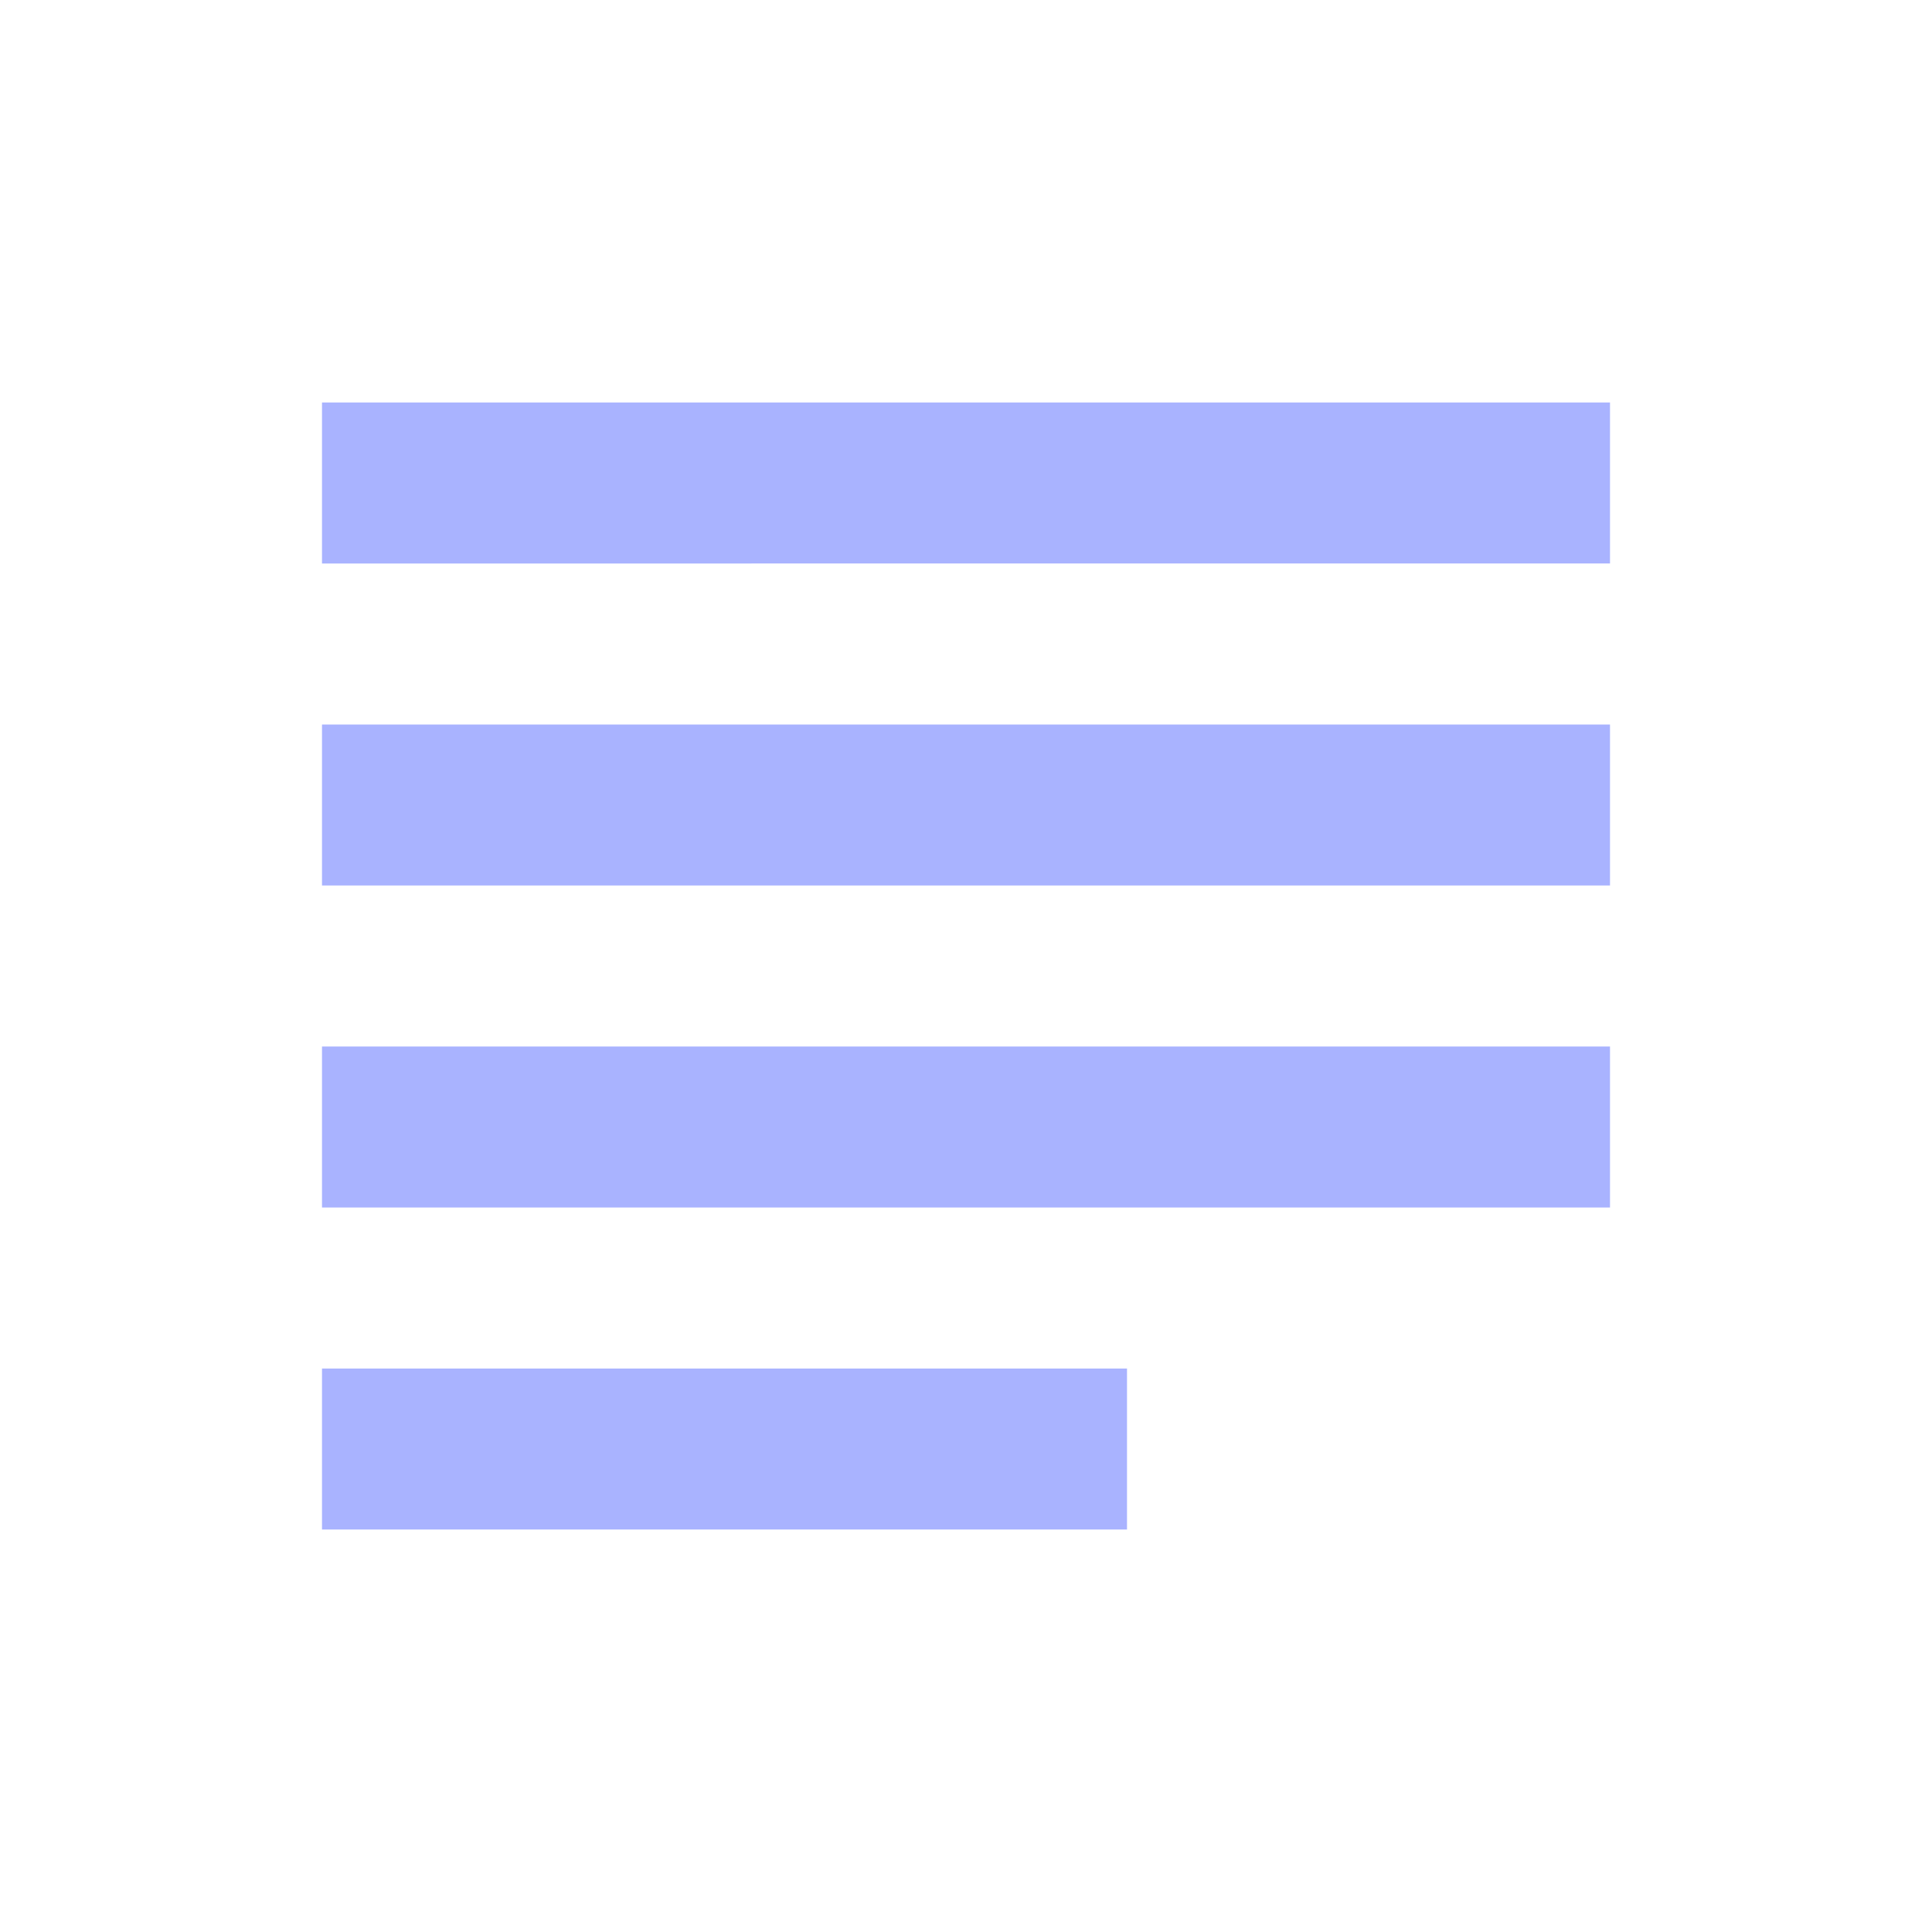 <svg xmlns="http://www.w3.org/2000/svg" height="24px" viewBox="0 -960 960 960" width="24px" fill="#a9b3ff"><path d="M160-200v-80h400v80H160Zm0-160v-80h640v80H160Zm0-160v-80h640v80H160Zm0-160v-80h640v80H160Z"/></svg>